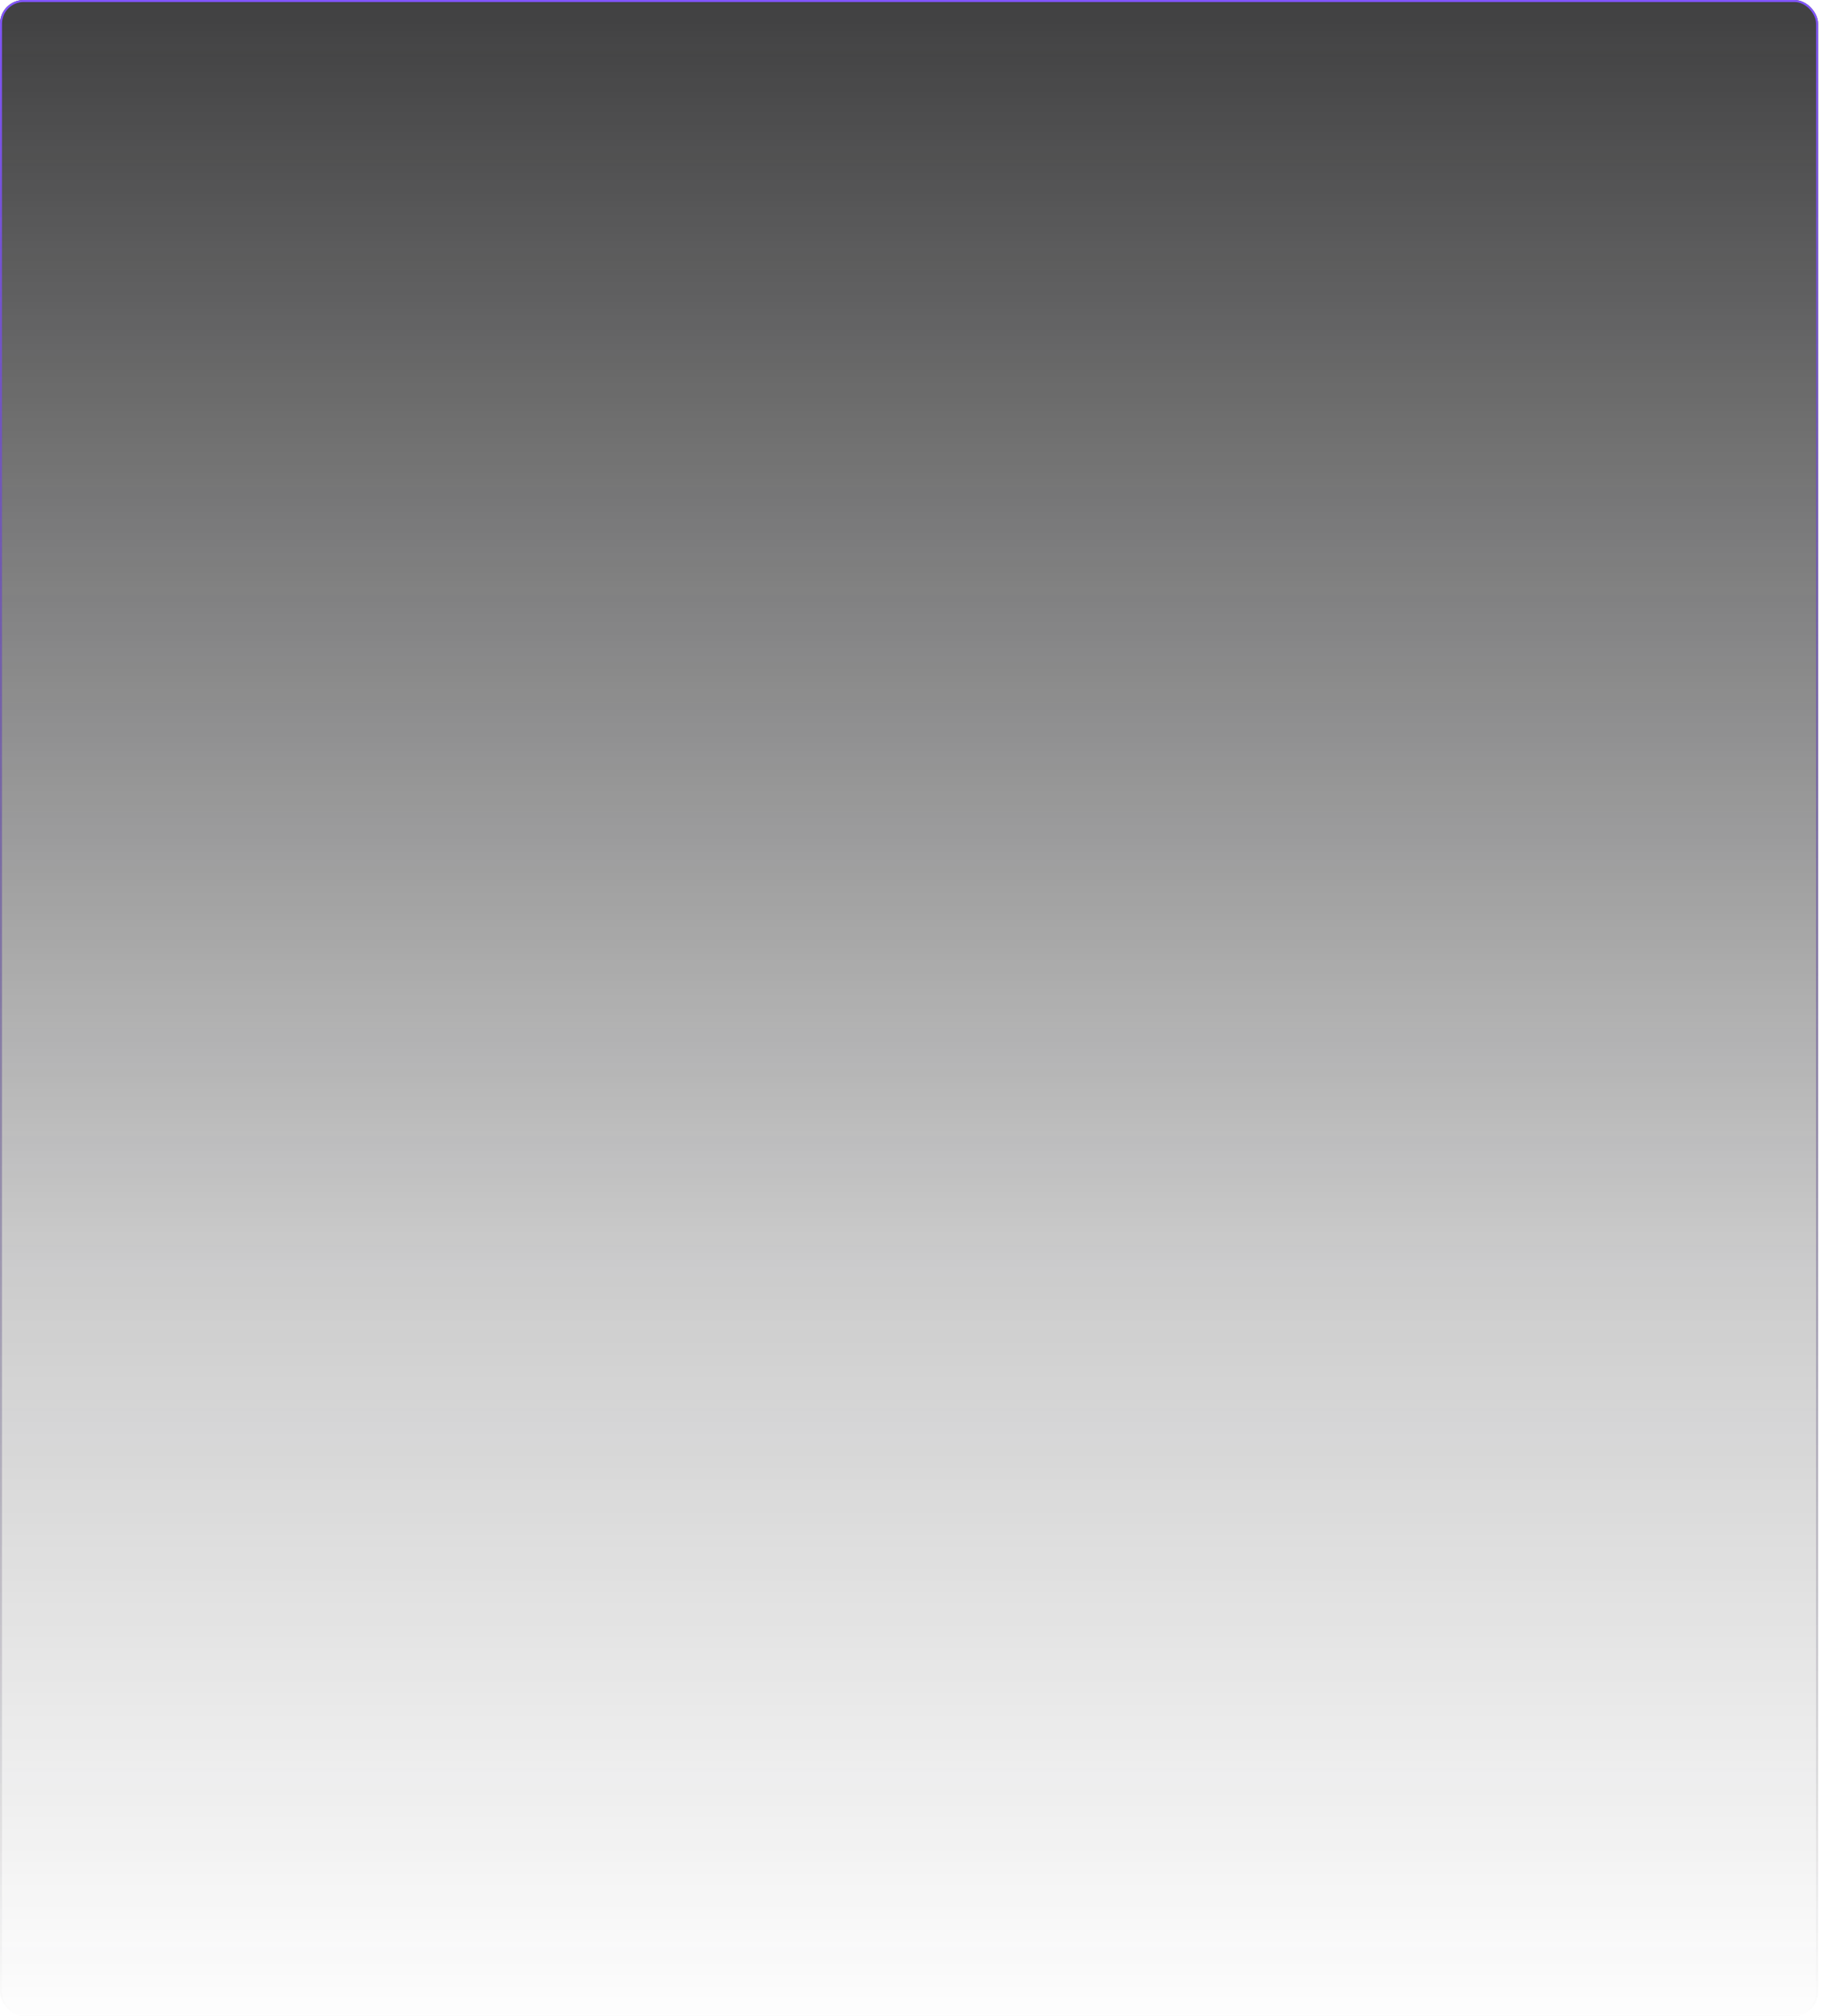<svg width="461" height="510" viewBox="0 0 461 510" fill="none" xmlns="http://www.w3.org/2000/svg">
<g opacity="0.8" filter="url(#filter0_b_4479_21874)">
<rect width="460.005" height="510" rx="6" fill="url(#paint0_linear_4479_21874)"/>
<rect x="0.25" y="0.25" width="459.505" height="509.5" rx="5.75" stroke="url(#paint1_linear_4479_21874)" stroke-width="0.5"/>
</g>
<defs>
<filter id="filter0_b_4479_21874" x="-4" y="-4" width="468.005" height="518" filterUnits="userSpaceOnUse" color-interpolation-filters="sRGB">
<feFlood flood-opacity="0" result="BackgroundImageFix"/>
<feGaussianBlur in="BackgroundImage" stdDeviation="2"/>
<feComposite in2="SourceAlpha" operator="in" result="effect1_backgroundBlur_4479_21874"/>
<feBlend mode="normal" in="SourceGraphic" in2="effect1_backgroundBlur_4479_21874" result="shape"/>
</filter>
<linearGradient id="paint0_linear_4479_21874" x1="230.002" y1="0" x2="230.002" y2="515.452" gradientUnits="userSpaceOnUse">
<stop stop-color="#101011"/>
<stop offset="0.623" stop-color="#101011" stop-opacity="0.267"/>
<stop offset="1" stop-color="#101011" stop-opacity="0"/>
</linearGradient>
<linearGradient id="paint1_linear_4479_21874" x1="230.002" y1="0" x2="230.002" y2="510" gradientUnits="userSpaceOnUse">
<stop stop-color="#632BFF"/>
<stop offset="1" stop-opacity="0"/>
</linearGradient>
</defs>
</svg>

